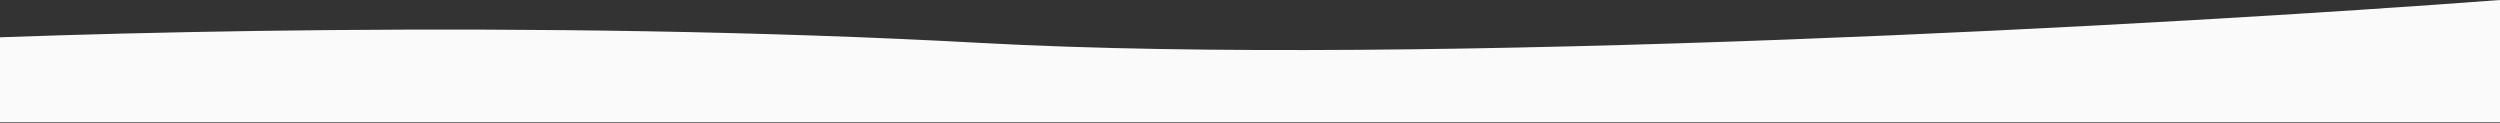 <svg width="1600" height="79" fill="none" xmlns="http://www.w3.org/2000/svg"><rect width="100%" height="100%" fill="#333333" stroke="none"/><path d="M627.5 27.46C345.5 12 37 21.017-82 27.46v50.85h1682V0c-206.67 15.594-690.5 42.918-972.5 27.46z" fill="#FAFAFA"/></svg>